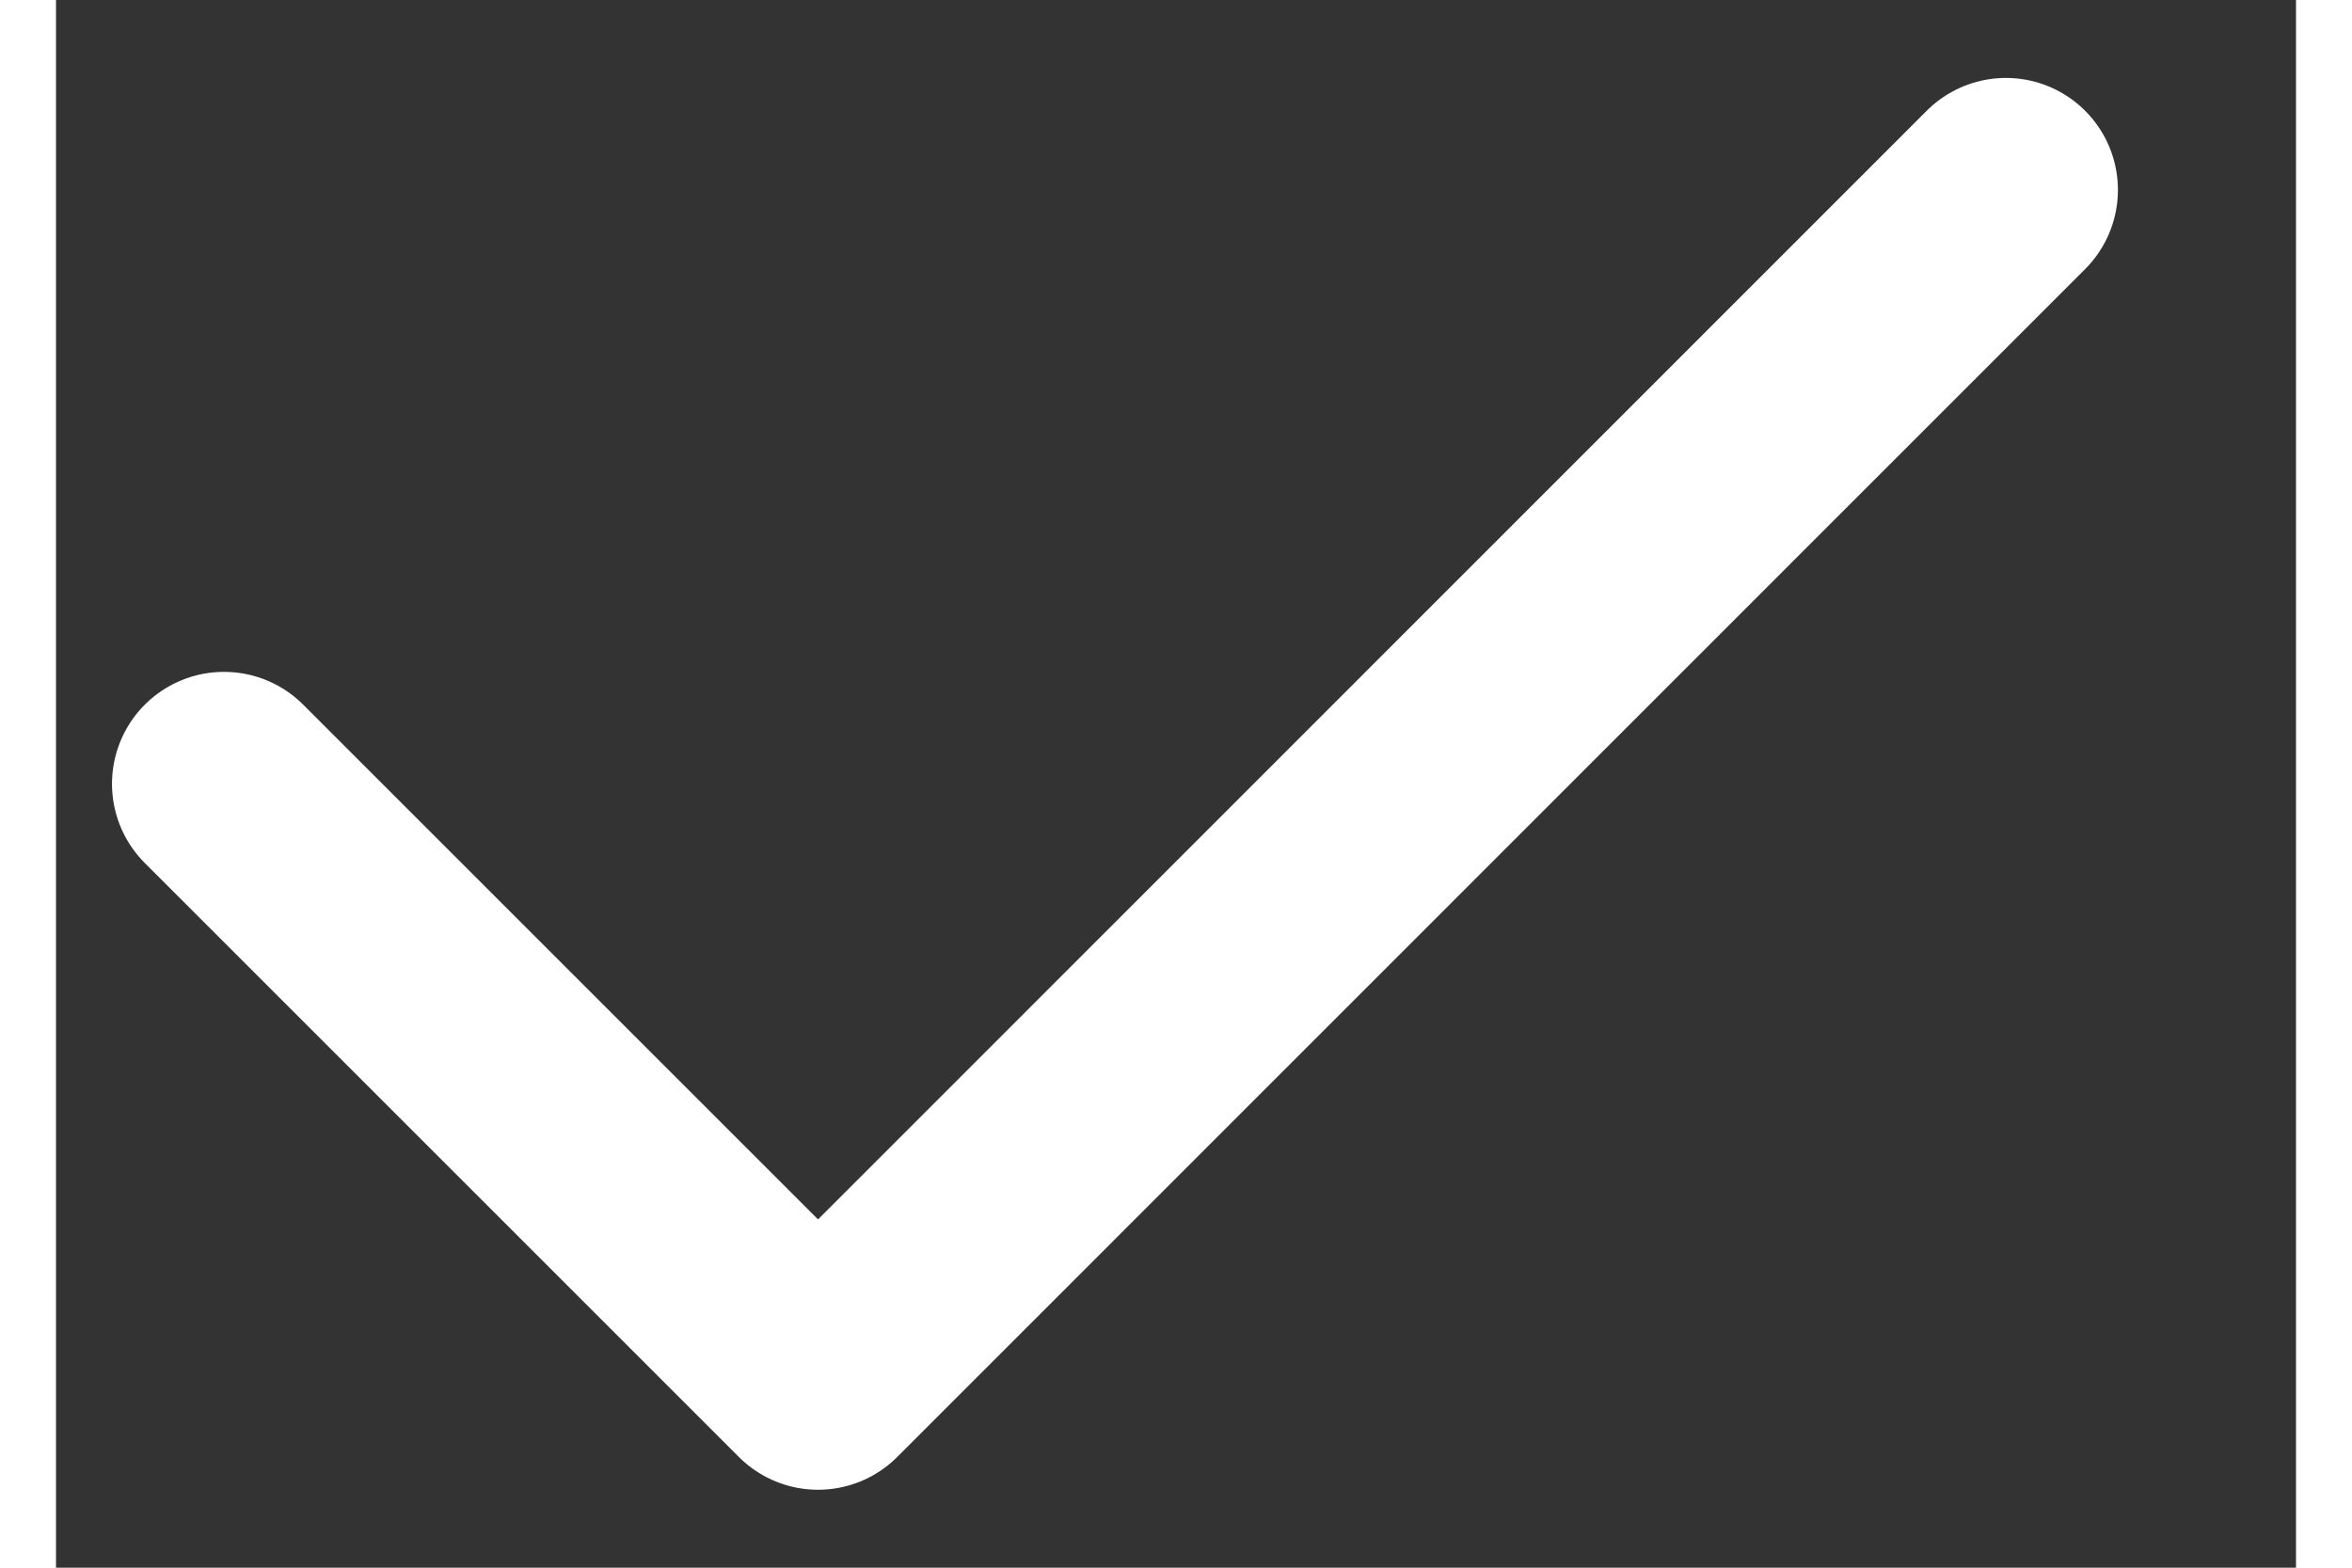 <svg width="7.95" height="5.3" viewBox="0 0 10 7" fill="none" xmlns="http://www.w3.org/2000/svg">
<rect x="0" y="0" width="10" height="7" fill="#333333" stroke="none"/>
<path d="M0.75 3.5L3.402 6.152L8.705 0.848" stroke="white" stroke-linecap="round" stroke-linejoin="round"/>
</svg>
